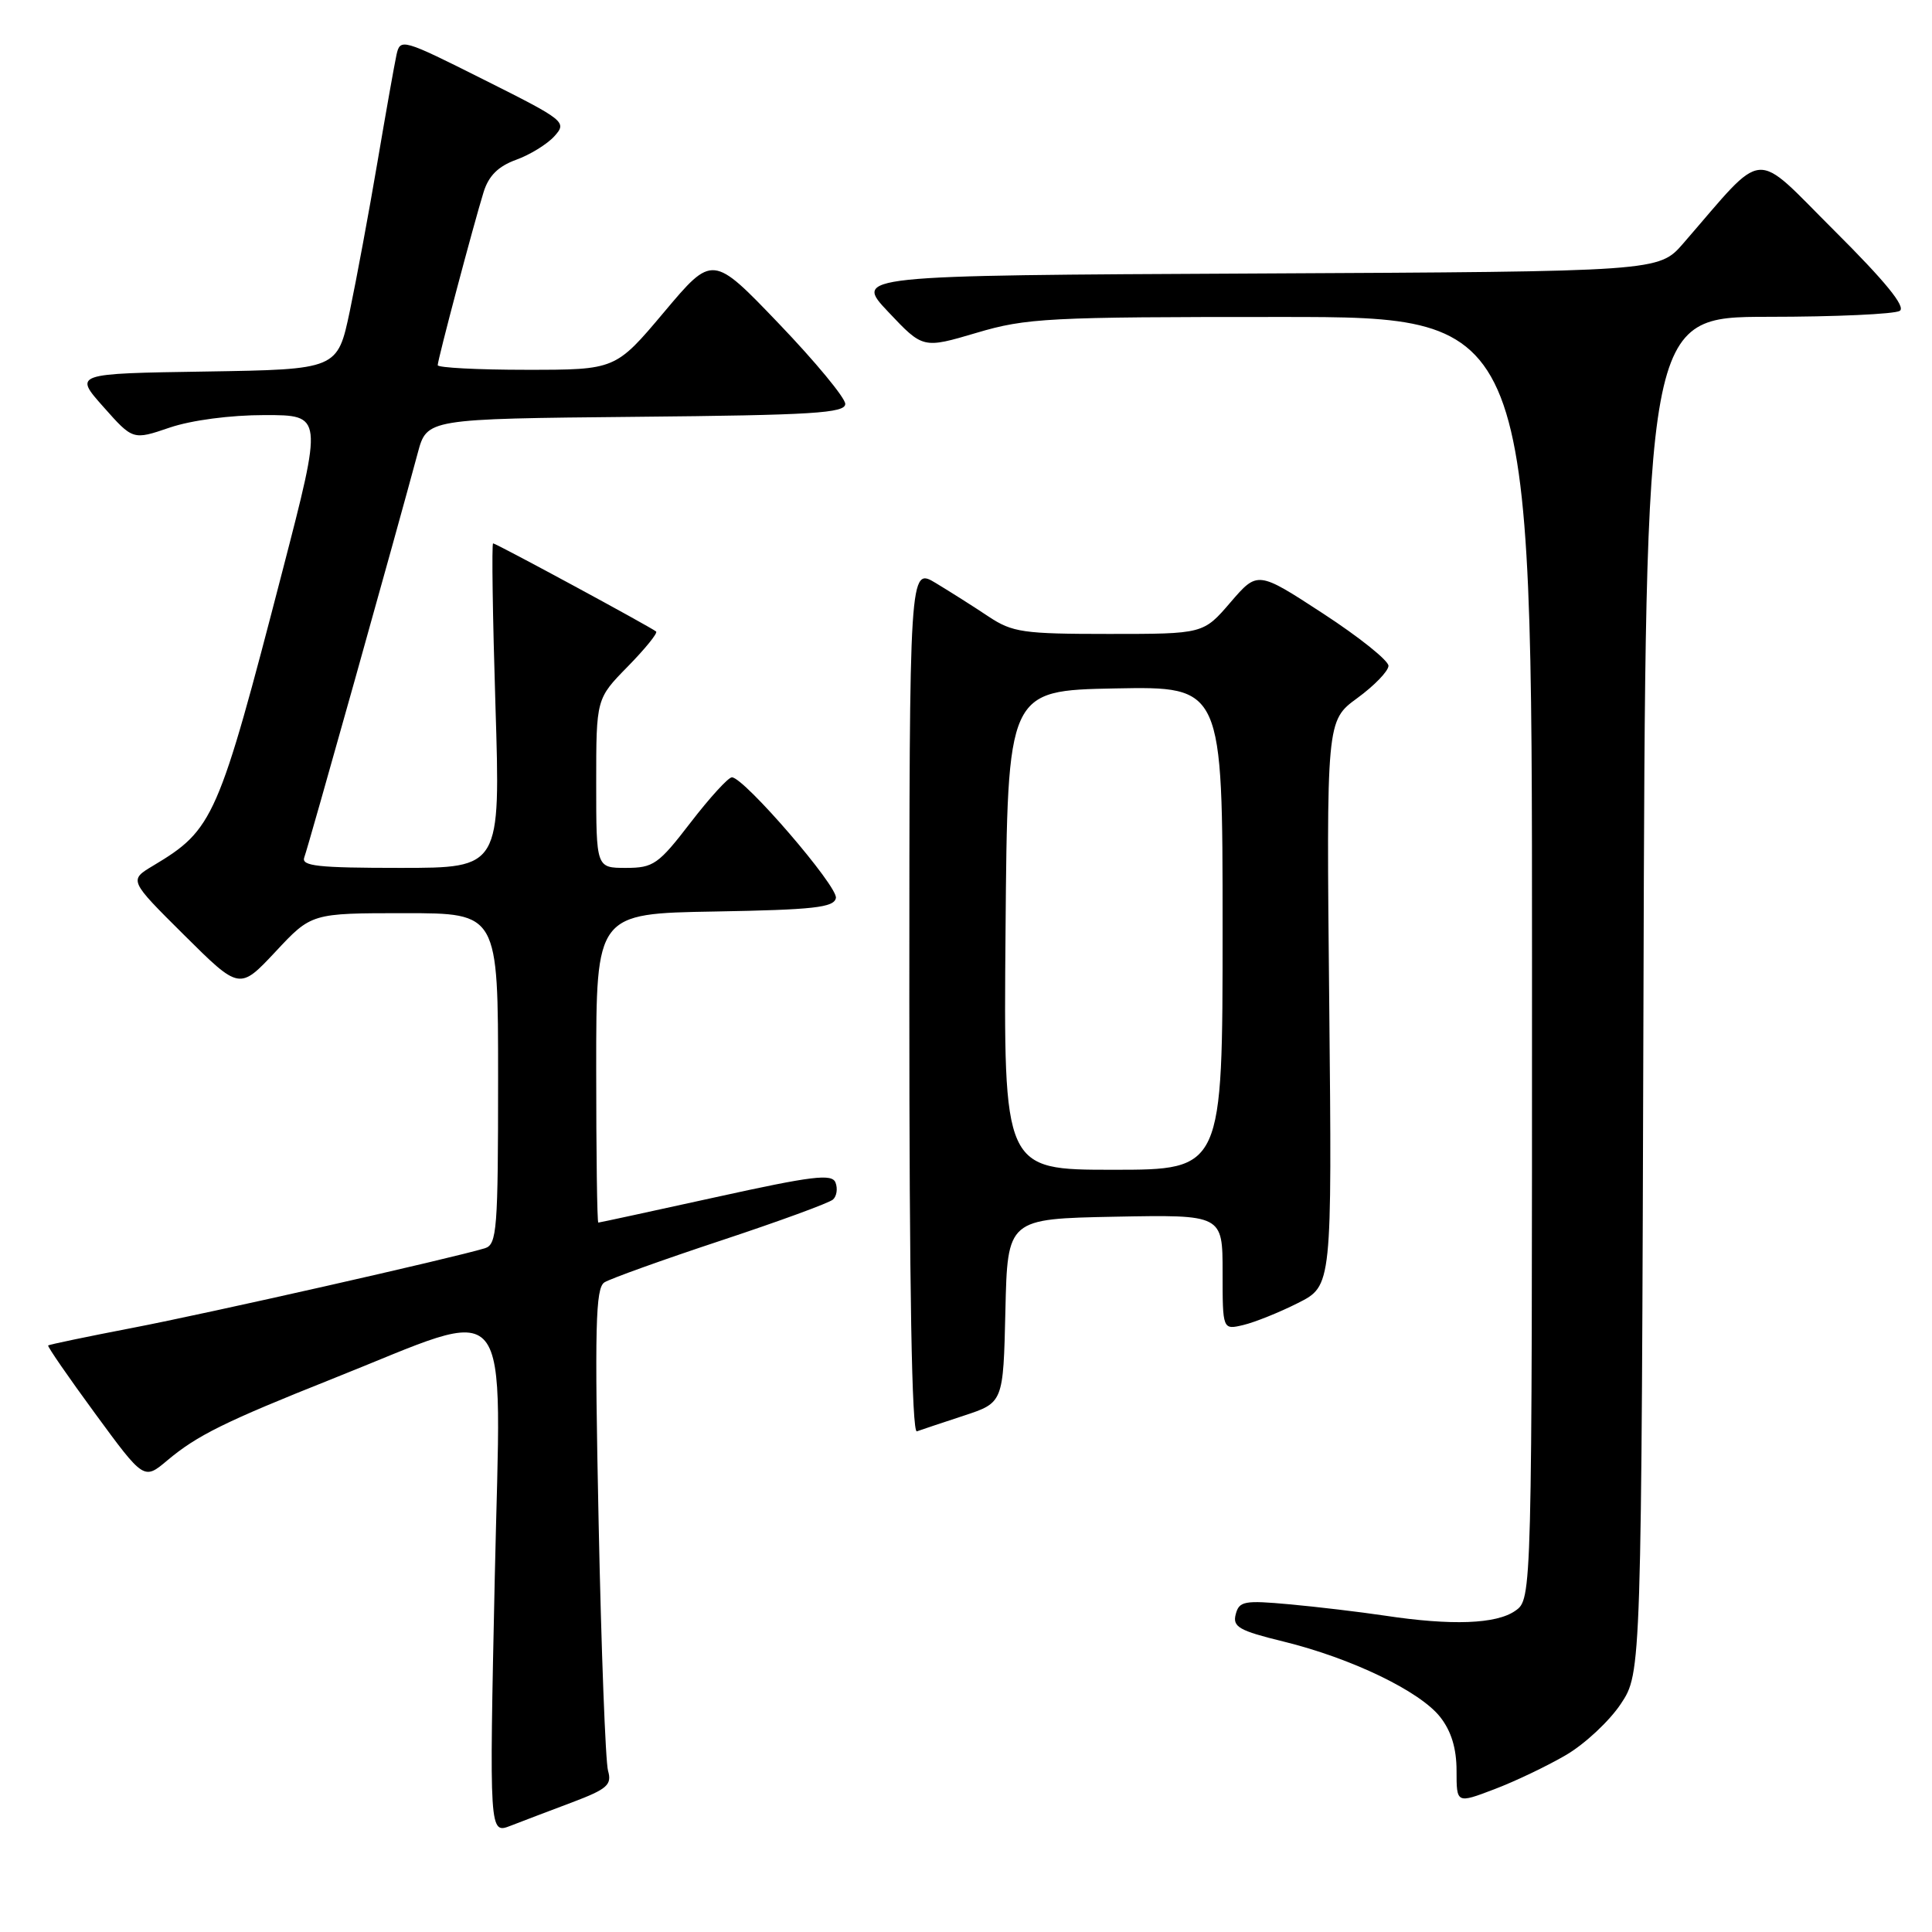 <?xml version="1.0" encoding="UTF-8" standalone="no"?>
<!DOCTYPE svg PUBLIC "-//W3C//DTD SVG 1.1//EN" "http://www.w3.org/Graphics/SVG/1.1/DTD/svg11.dtd" >
<svg xmlns="http://www.w3.org/2000/svg" xmlns:xlink="http://www.w3.org/1999/xlink" version="1.1" viewBox="0 0 256 256">
 <g >
 <path fill="currentColor"
d=" M 75.84 238.81 C 80.46 237.06 81.10 236.50 80.57 234.64 C 80.23 233.47 79.67 218.62 79.32 201.66 C 78.78 175.72 78.91 170.67 80.09 169.92 C 80.87 169.43 87.80 166.94 95.50 164.39 C 103.20 161.84 109.90 159.39 110.38 158.94 C 110.87 158.50 111.02 157.49 110.71 156.70 C 110.25 155.49 107.67 155.81 94.86 158.63 C 86.44 160.48 79.43 162.00 79.28 162.00 C 79.12 162.00 79.00 152.79 79.00 141.53 C 79.00 121.05 79.00 121.05 94.74 120.78 C 107.83 120.55 110.52 120.25 110.76 118.99 C 111.06 117.47 98.58 103.00 96.98 103.00 C 96.50 103.00 94.04 105.70 91.50 109.00 C 87.24 114.54 86.58 115.00 82.94 115.00 C 79.00 115.00 79.00 115.00 79.00 103.79 C 79.00 92.58 79.00 92.58 83.19 88.31 C 85.49 85.96 87.18 83.88 86.94 83.68 C 86.22 83.08 65.74 72.00 65.34 72.00 C 65.14 72.00 65.28 81.67 65.65 93.50 C 66.32 115.00 66.32 115.00 53.05 115.00 C 42.10 115.00 39.88 114.76 40.32 113.60 C 40.82 112.32 52.58 70.37 55.36 60.00 C 56.57 55.50 56.57 55.50 84.28 55.23 C 107.73 55.01 112.00 54.74 112.00 53.52 C 112.00 52.72 108.04 47.93 103.21 42.89 C 94.42 33.71 94.42 33.71 87.99 41.36 C 81.56 49.00 81.56 49.00 69.78 49.00 C 63.30 49.00 58.00 48.72 58.00 48.39 C 58.00 47.65 62.74 29.78 64.08 25.45 C 64.75 23.30 66.01 22.04 68.37 21.18 C 70.21 20.52 72.50 19.11 73.46 18.05 C 75.15 16.17 74.90 15.96 64.12 10.56 C 53.32 5.14 53.03 5.06 52.54 7.25 C 52.27 8.49 51.13 14.90 50.01 21.50 C 48.89 28.10 47.24 36.98 46.35 41.23 C 44.72 48.95 44.72 48.95 27.25 49.23 C 9.78 49.50 9.78 49.50 13.70 53.91 C 17.61 58.32 17.61 58.32 22.48 56.66 C 25.37 55.68 30.51 55.00 35.07 55.00 C 42.78 55.00 42.78 55.00 37.45 75.57 C 28.90 108.55 28.30 109.92 20.29 114.71 C 17.08 116.63 17.08 116.63 24.41 123.91 C 31.74 131.19 31.74 131.19 36.51 126.10 C 41.27 121.00 41.27 121.00 53.64 121.00 C 66.00 121.00 66.00 121.00 66.00 142.93 C 66.00 162.95 65.85 164.91 64.25 165.40 C 59.99 166.70 27.48 174.05 17.56 175.95 C 11.54 177.11 6.51 178.16 6.38 178.28 C 6.26 178.41 9.06 182.47 12.61 187.31 C 19.07 196.12 19.07 196.12 22.17 193.51 C 26.11 190.20 29.79 188.38 44.00 182.72 C 68.53 172.97 66.39 170.35 65.56 209.02 C 64.83 243.02 64.83 243.02 67.66 241.92 C 69.22 241.32 72.90 239.91 75.84 238.81 Z  M 207.52 232.54 C 210.01 231.08 213.27 228.03 214.77 225.77 C 217.50 221.65 217.50 221.65 217.77 131.82 C 218.03 42.00 218.03 42.00 234.27 41.98 C 243.19 41.98 251.05 41.62 251.73 41.19 C 252.56 40.66 249.82 37.29 243.08 30.58 C 232.09 19.63 234.15 19.46 223.05 32.24 C 219.81 35.98 219.81 35.98 166.47 36.24 C 113.13 36.50 113.13 36.50 117.72 41.35 C 122.30 46.20 122.30 46.20 129.40 44.10 C 136.00 42.14 138.86 41.99 169.75 42.00 C 203.00 42.00 203.00 42.00 203.00 126.94 C 203.00 211.89 203.00 211.89 200.78 213.44 C 198.27 215.20 192.37 215.42 183.50 214.08 C 180.20 213.59 174.52 212.91 170.87 212.58 C 164.88 212.03 164.19 212.16 163.74 213.90 C 163.30 215.57 164.17 216.07 170.06 217.51 C 179.07 219.72 188.14 224.09 190.83 227.51 C 192.30 229.38 193.00 231.67 193.00 234.63 C 193.00 238.99 193.00 238.99 197.99 237.09 C 200.74 236.05 205.03 234.00 207.52 232.54 Z  M 127.72 187.58 C 132.94 185.86 132.94 185.86 133.22 173.68 C 133.50 161.50 133.50 161.50 147.75 161.22 C 162.00 160.95 162.00 160.95 162.00 168.58 C 162.00 176.22 162.00 176.22 164.75 175.57 C 166.26 175.21 169.53 173.90 172.00 172.65 C 176.50 170.38 176.50 170.38 176.13 132.94 C 175.75 95.50 175.75 95.50 179.85 92.50 C 182.11 90.85 183.96 88.93 183.98 88.23 C 183.99 87.53 180.09 84.41 175.32 81.30 C 166.64 75.64 166.64 75.64 163.04 79.82 C 159.45 84.00 159.45 84.00 146.95 84.00 C 135.57 84.00 134.16 83.80 130.98 81.69 C 129.07 80.41 125.92 78.42 124.00 77.26 C 120.50 75.15 120.50 75.15 120.49 132.59 C 120.49 170.79 120.82 189.91 121.49 189.66 C 122.05 189.46 124.85 188.52 127.72 187.58 Z  M 133.24 123.25 C 133.50 91.50 133.50 91.50 147.75 91.22 C 162.00 90.95 162.00 90.95 162.00 122.97 C 162.00 155.00 162.00 155.00 147.49 155.00 C 132.97 155.00 132.97 155.00 133.24 123.25 Z "/>
</g>
</svg>